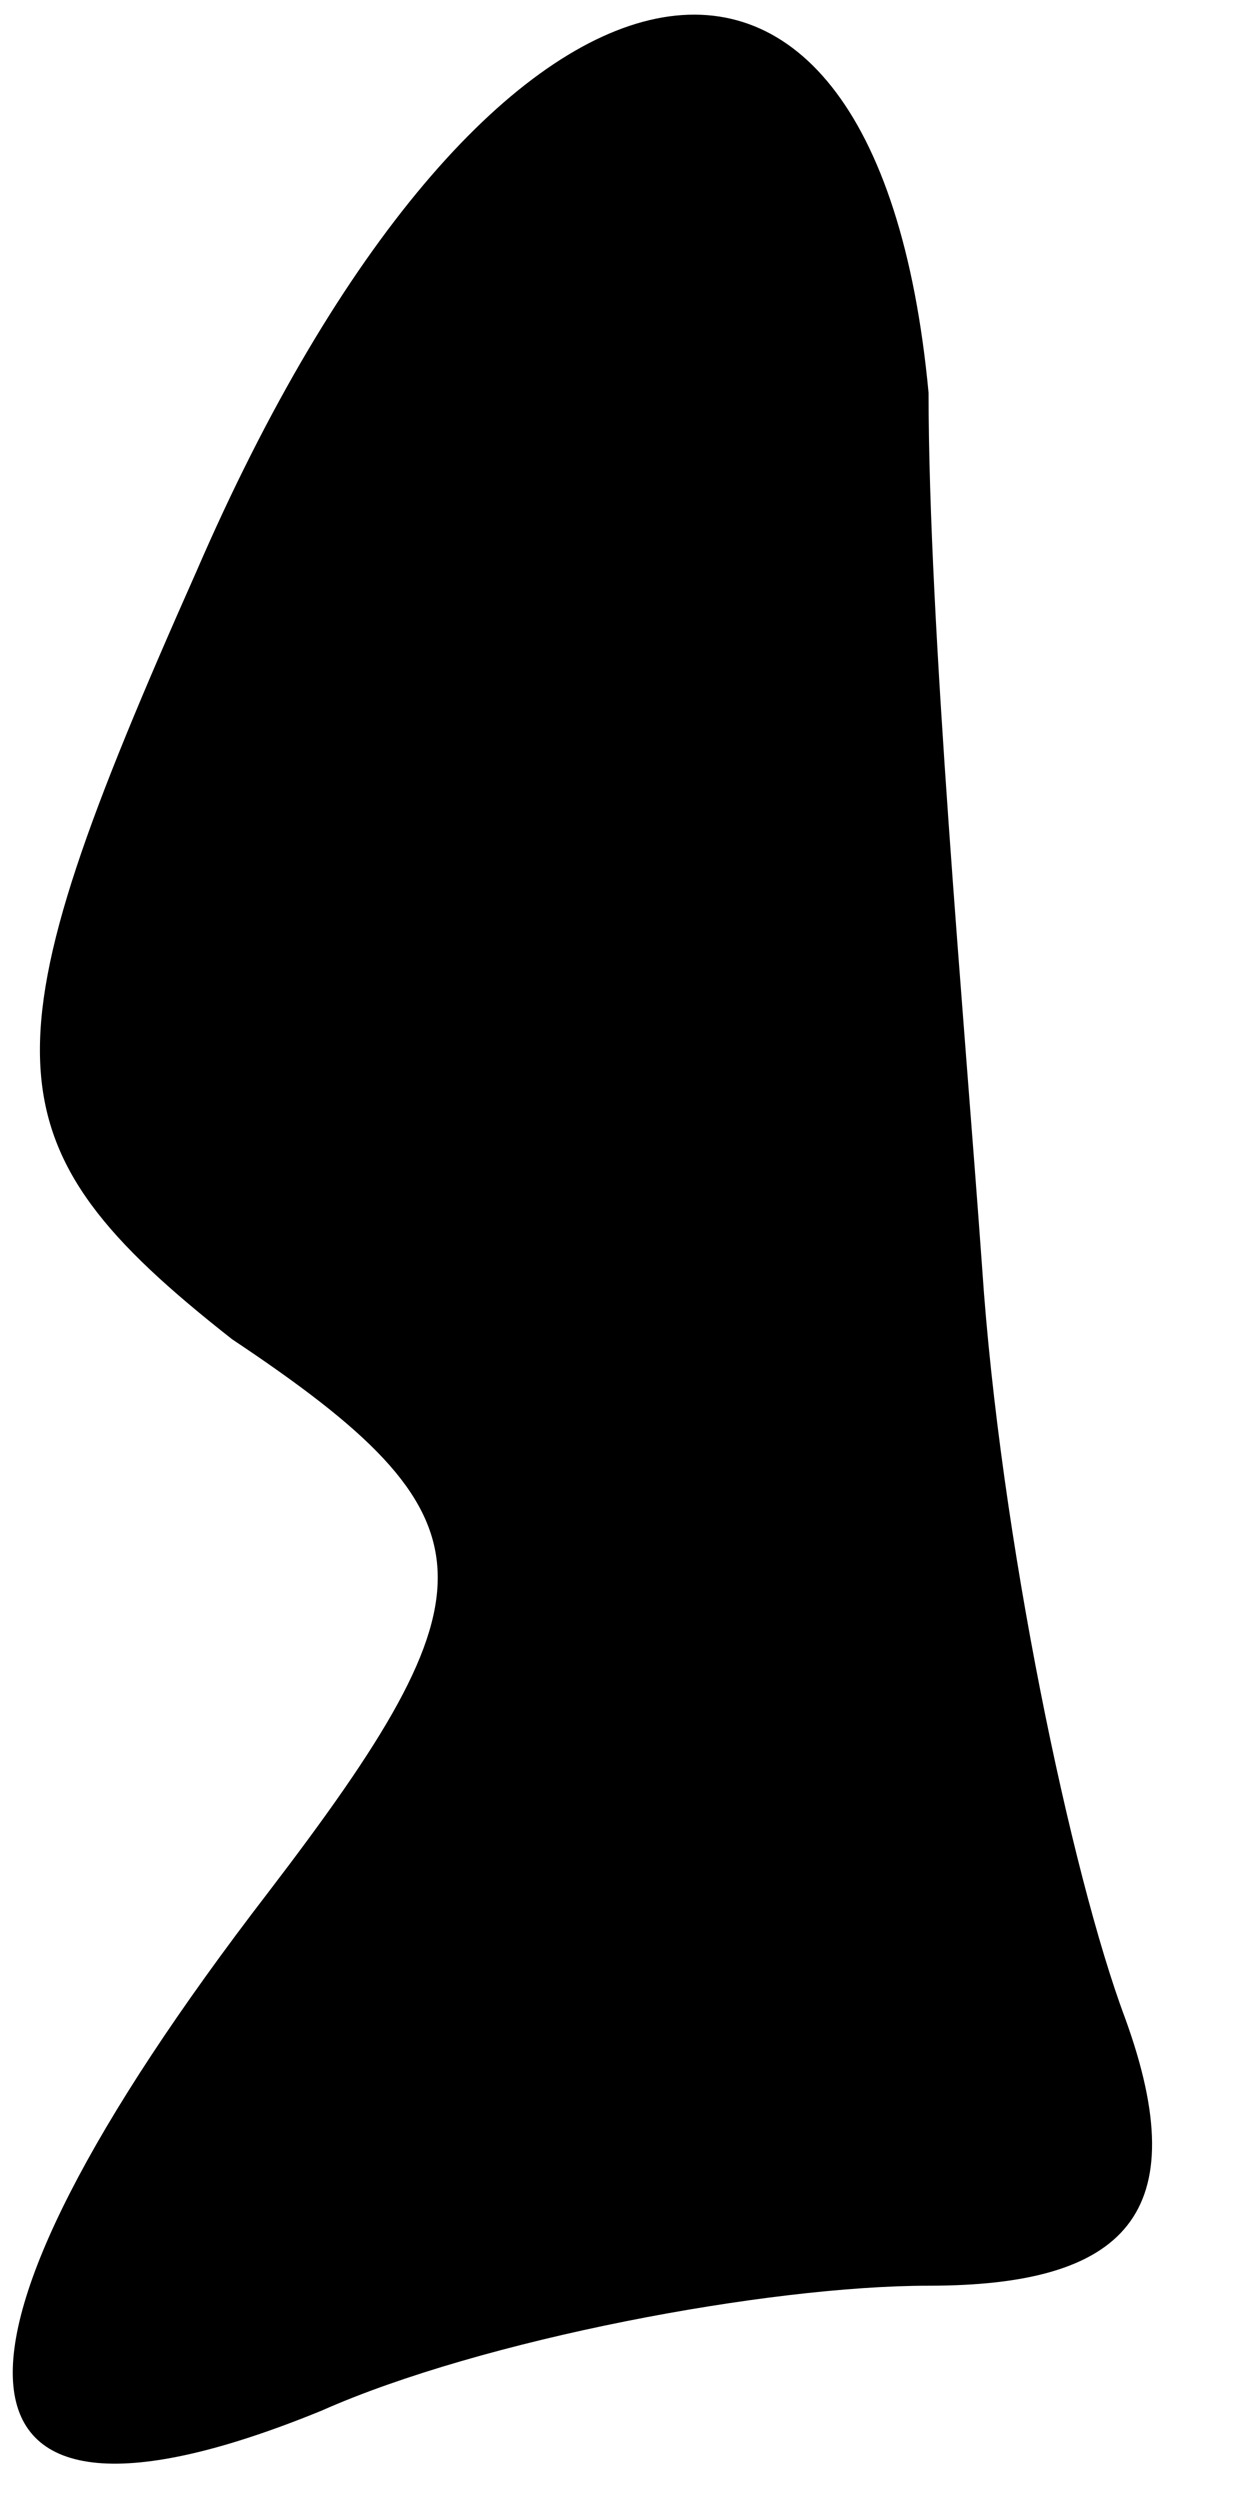 <?xml version="1.0" standalone="no"?>
<!DOCTYPE svg PUBLIC "-//W3C//DTD SVG 20010904//EN"
 "http://www.w3.org/TR/2001/REC-SVG-20010904/DTD/svg10.dtd">
<svg version="1.0" xmlns="http://www.w3.org/2000/svg"
 width="7pt" height="14pt" viewBox="0 0 7 14"
 preserveAspectRatio="xMidYMid meet">
<g transform="translate(0,14) scale(0.1,-0.1)"
fill="#000000" stroke="none">
<path fill="#000000" stroke="none" d="M11 108 c-12 -27 -12 -32 2 -43 15 -10
15 -14 2 -31 -20 -26 -19 -38 3 -29 9 4 25 7 34 7 11 0 15 4 11 15 -3 8 -7 27
-8 42 -1 14 -3 36 -3 49 -3 32 -25 27 -41 -10z"/>
</g>
</svg>
